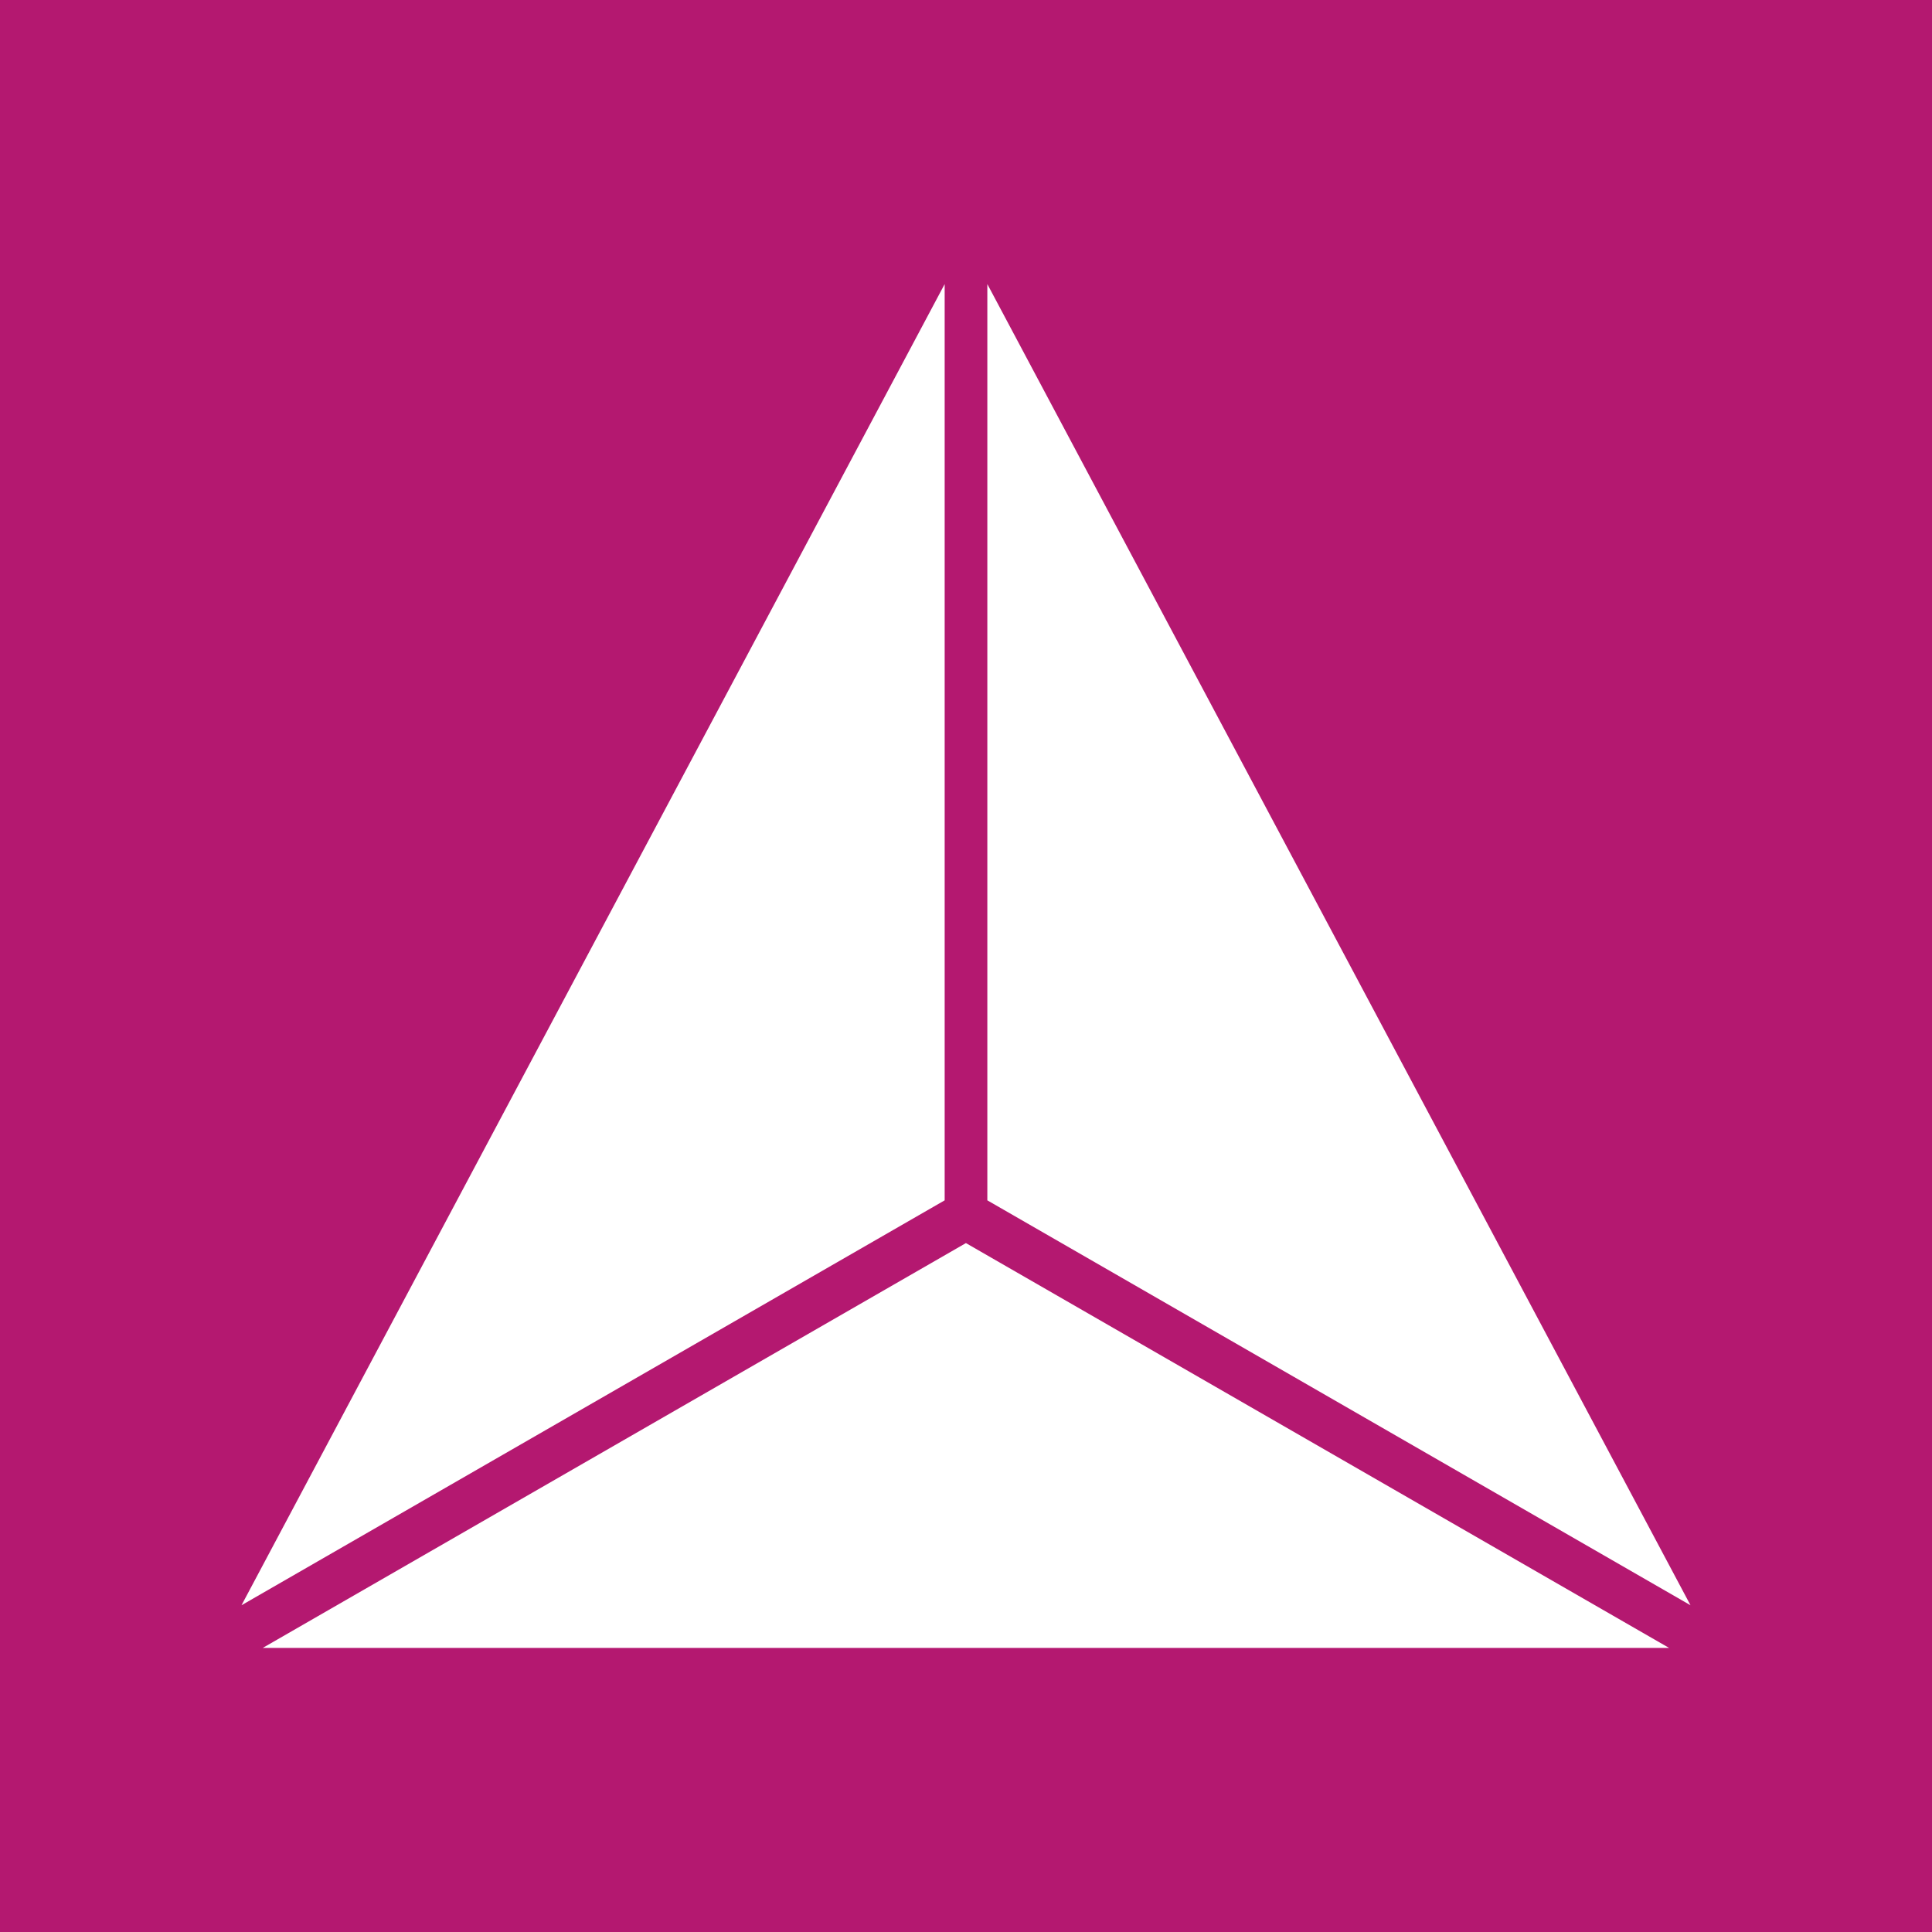 <svg width="24" height="24" viewBox="0 0 24 24" fill="none" xmlns="http://www.w3.org/2000/svg">
<rect x="0" y="0" width="24" height="24" fill="#333333" stroke="none"/>
<g clip-path="url(#clip0_328_24204)">
<path d="M24 0H0V24H24V0Z" fill="#B41870"/>
<path d="M11.735 3.529V14.911L3 19.941L11.735 3.529Z" fill="white"/>
<path d="M12.265 3.529V14.911L21 19.941L12.265 3.529Z" fill="white"/>
<path d="M11.999 15.442L3.264 20.471H20.734L11.999 15.442Z" fill="white"/>
</g>
<defs>
<clipPath id="clip0_328_24204">
<rect width="24" height="24" fill="white"/>
</clipPath>
</defs>
</svg>

